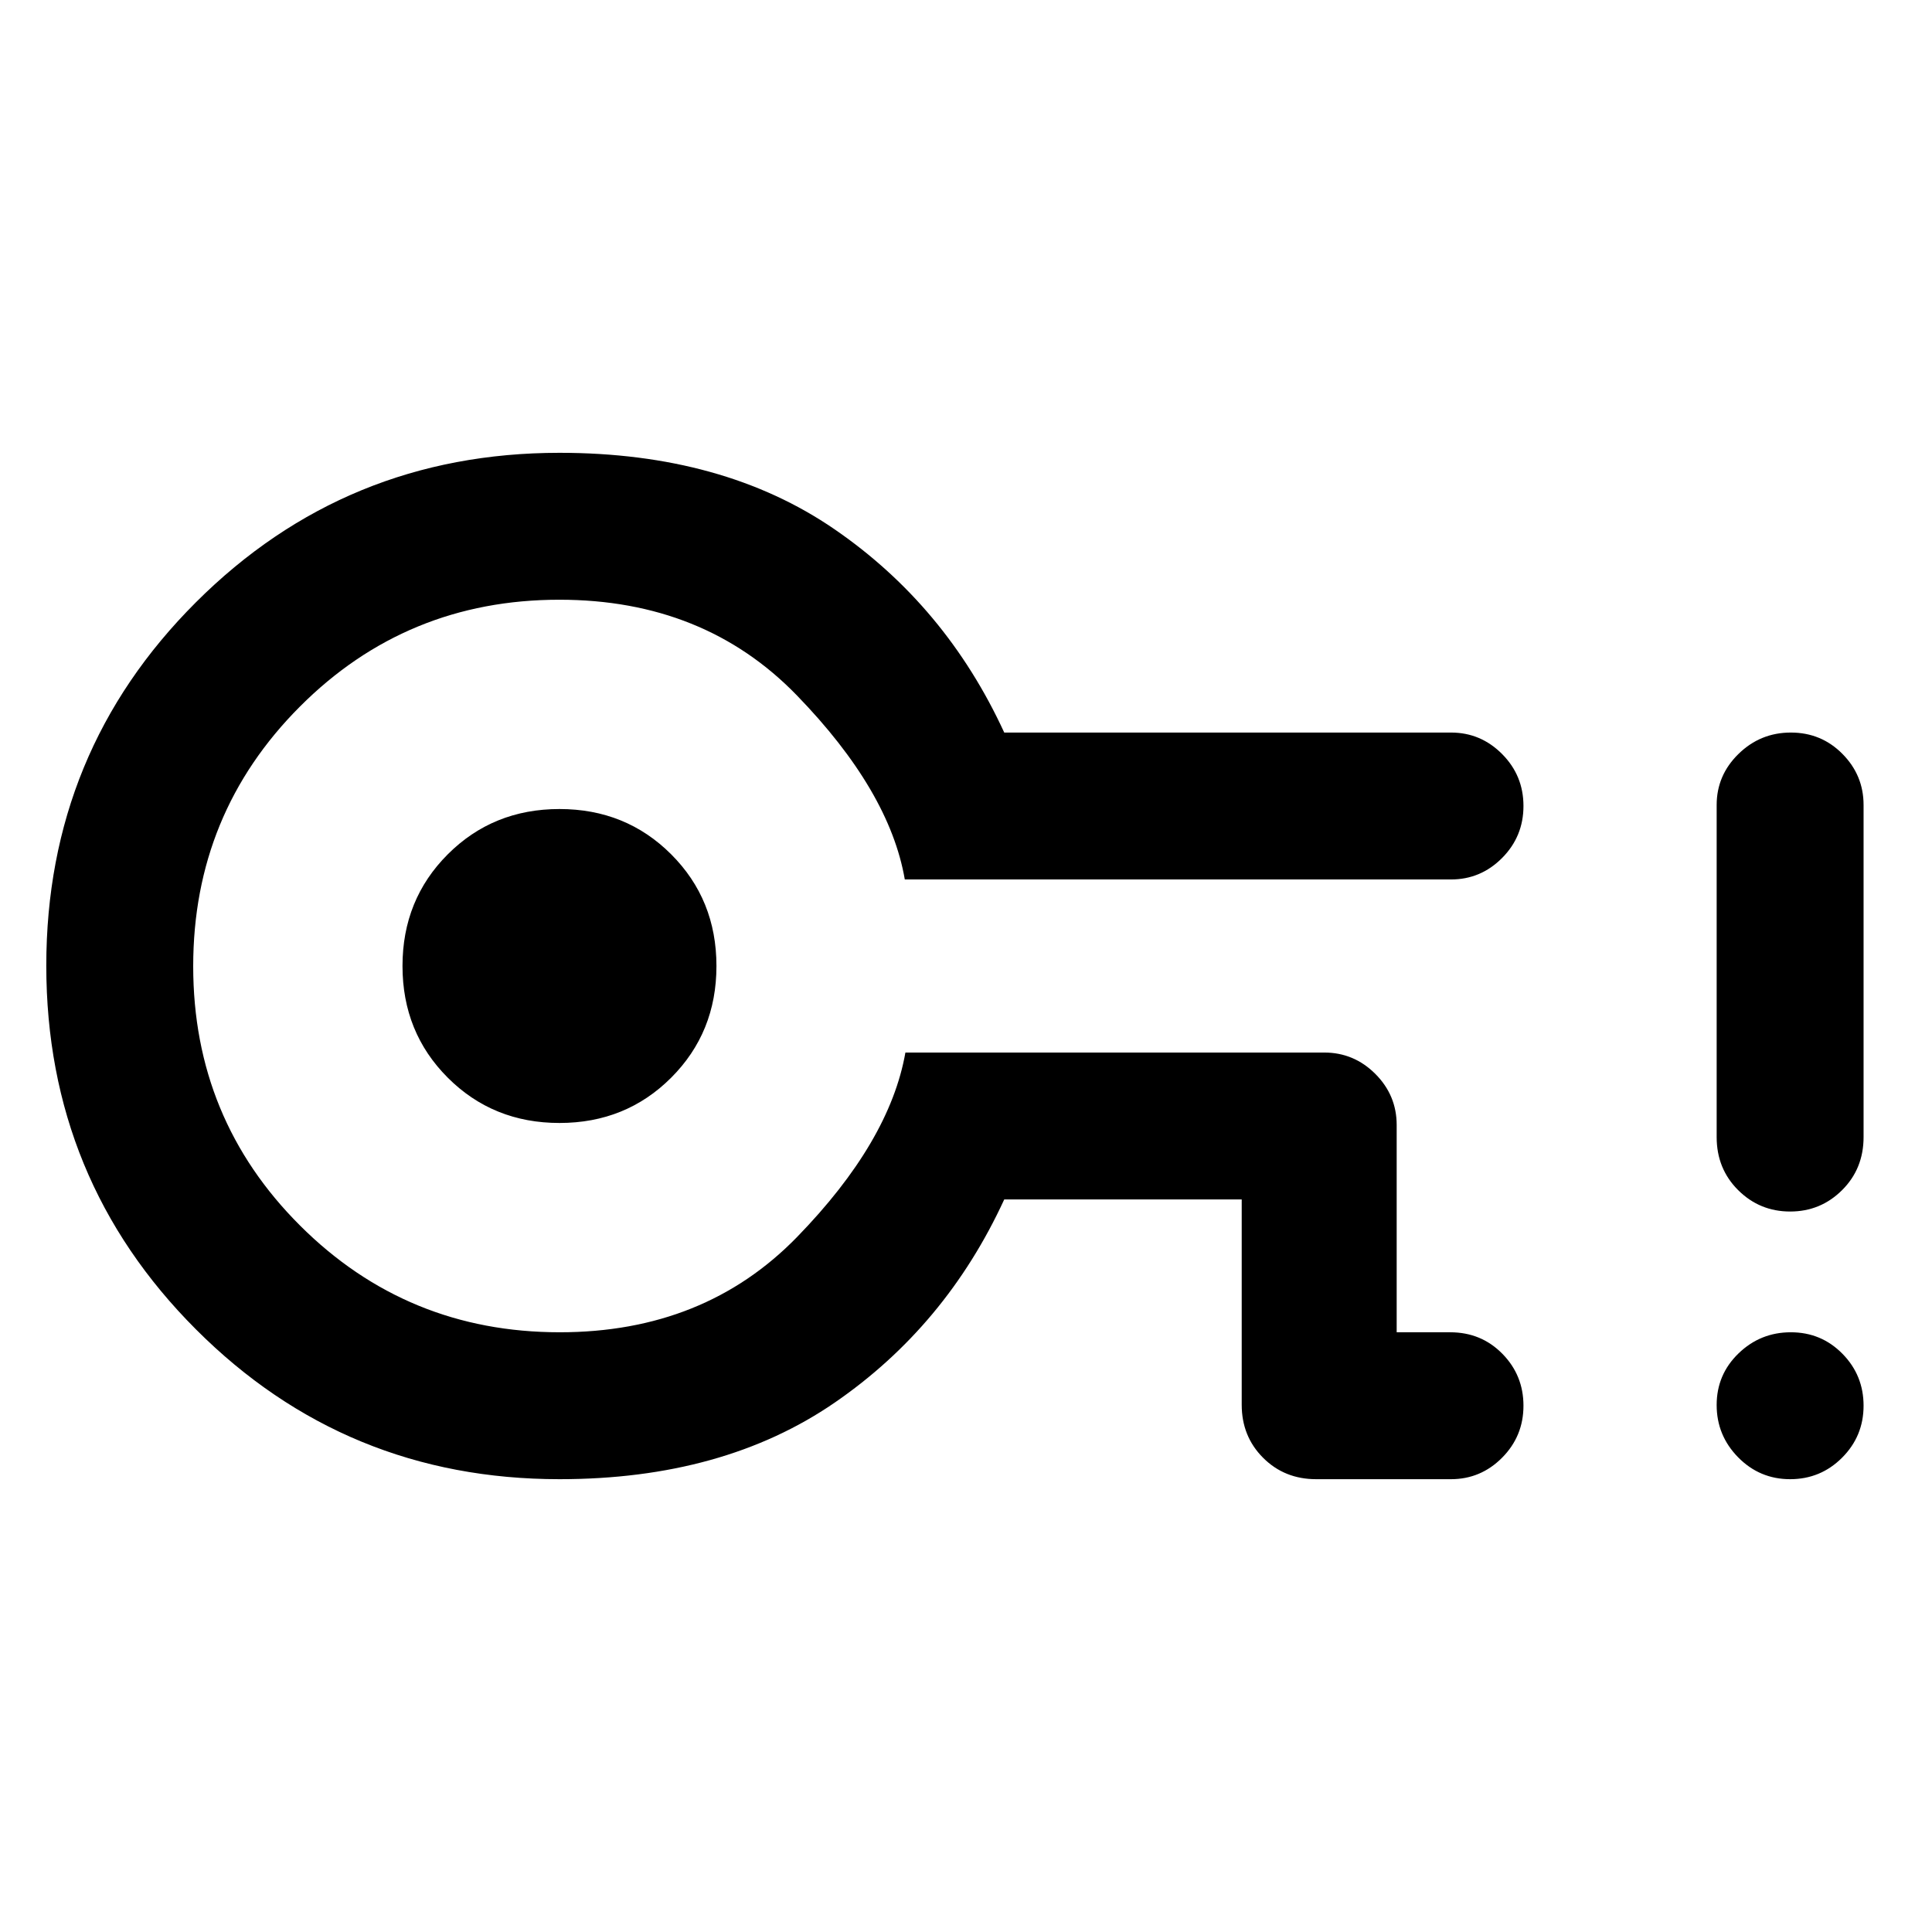 <svg xmlns="http://www.w3.org/2000/svg" height="48" viewBox="0 -960 960 960" width="48"><path d="M278-225q-106.25 0-180.62-74.43Q23-373.85 23-480.18q0-106.32 74.38-180.57Q171.75-735 278-735q81.38 0 136.69 38T499-596h222q14.78 0 25.39 10.68Q757-574.65 757-559.51q0 15.14-10.61 25.83Q735.78-523 721-523H449.59q-7.59-44-53.66-91.5-46.06-47.5-118-47.5Q202-662 149-608.88q-53 53.13-53 129Q96-404 149.12-351q53.13 53 129 53 71.88 0 117.93-47.33 46.04-47.32 53.84-91.67H658q14.78 0 25.39 10.61Q694-415.77 694-401v103h26.58q15.45 0 25.93 10.68Q757-276.65 757-261.51q0 15.14-10.61 25.83Q735.78-225 721-225h-67q-15.75 0-26.37-10.63Q617-246.25 617-262v-102H499q-29 63-84.31 101T278-225Zm0-177q33 0 55.5-22.5T356-480q0-33-22.5-55.5T278-558q-33 0-55.5 22.5T200-480q0 33 22.5 55.5T278-402Zm0-78Zm611.51 255q-15.14 0-25.83-10.86-10.68-10.86-10.68-26t10.86-25.64q10.86-10.5 26-10.5t25.64 10.68q10.5 10.67 10.5 25.81 0 15.14-10.68 25.83Q904.65-225 889.51-225Zm0-133q-15.14 0-25.83-10.63Q853-379.25 853-395v-165q0-14.78 10.86-25.39 10.86-10.61 26-10.61t25.64 10.61Q926-574.78 926-560v165q0 15.75-10.68 26.37Q904.65-358 889.51-358Z"/></svg>